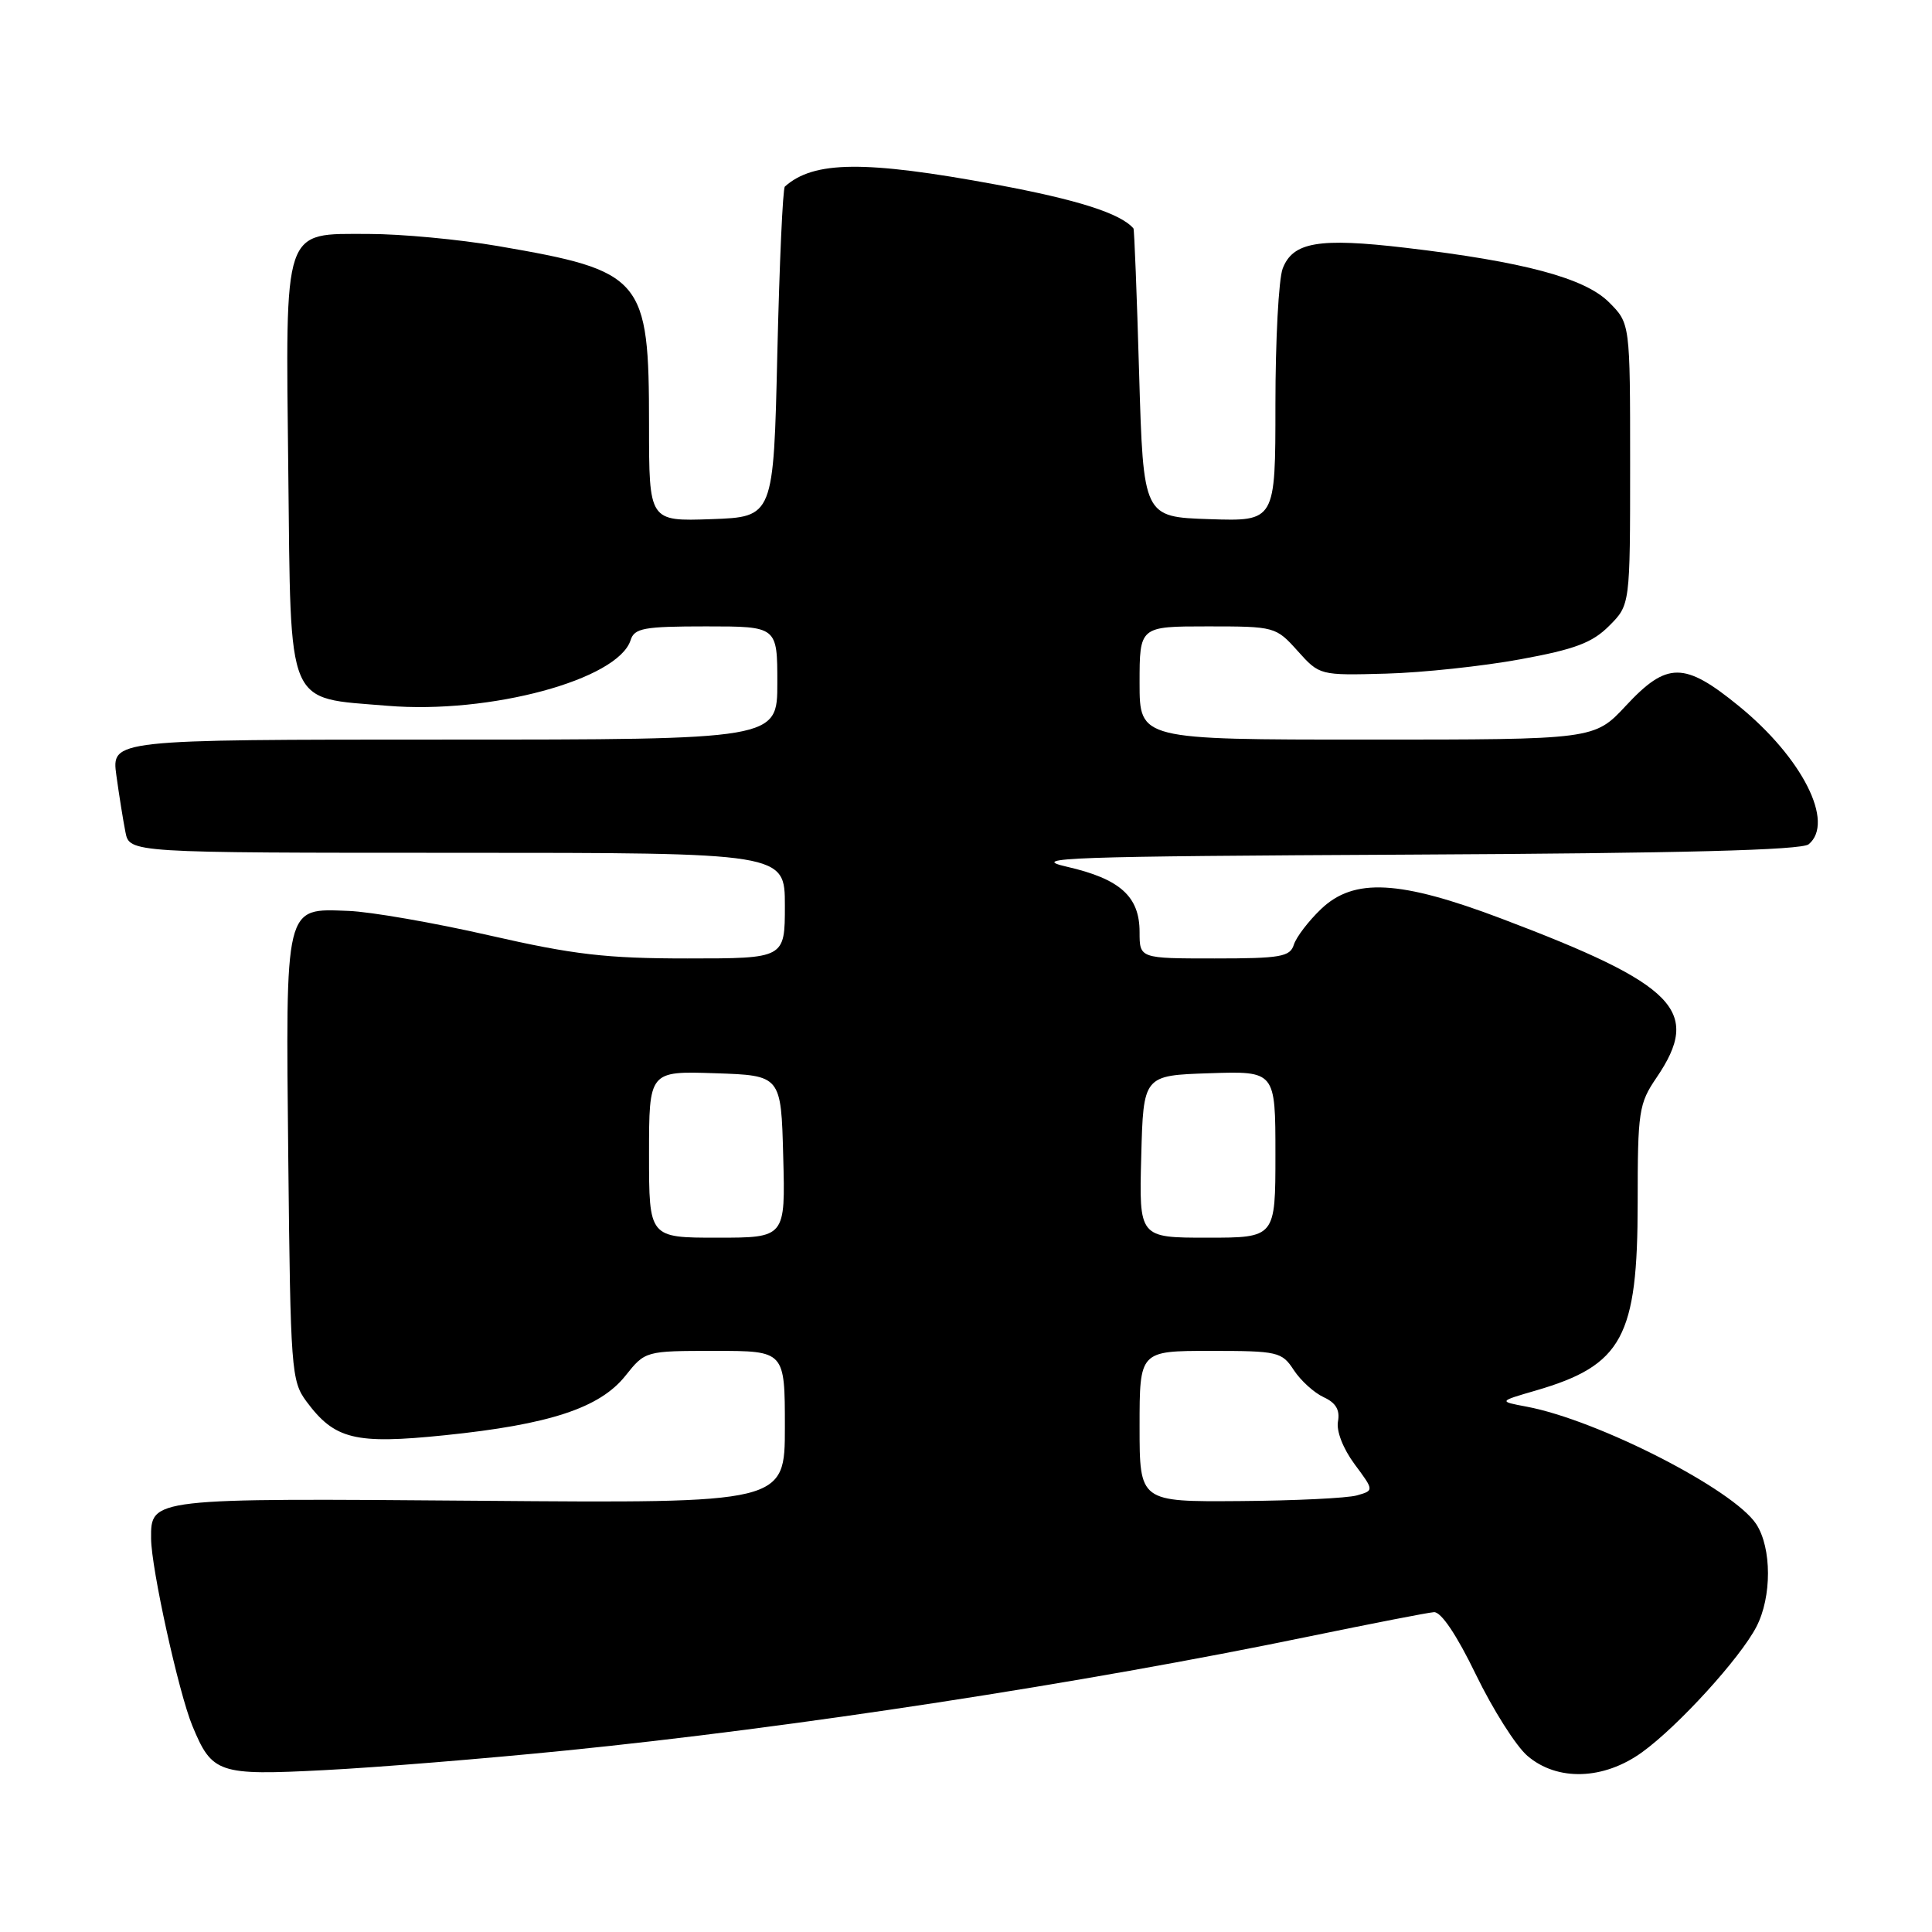 <?xml version="1.0" encoding="UTF-8" standalone="no"?>
<!DOCTYPE svg PUBLIC "-//W3C//DTD SVG 1.1//EN" "http://www.w3.org/Graphics/SVG/1.1/DTD/svg11.dtd" >
<svg xmlns="http://www.w3.org/2000/svg" xmlns:xlink="http://www.w3.org/1999/xlink" version="1.1" viewBox="0 0 256 256">
 <g >
 <path fill="currentColor"
d=" M 75.00 231.95 C 105.13 228.93 143.42 223.05 173.50 216.83 C 181.75 215.13 189.18 213.68 190.00 213.62 C 190.94 213.54 193.02 216.63 195.57 221.90 C 197.81 226.52 200.87 231.35 202.38 232.65 C 206.34 236.06 212.51 235.86 217.60 232.17 C 222.38 228.71 230.58 219.71 232.73 215.56 C 234.79 211.60 234.77 205.11 232.71 201.95 C 229.69 197.35 211.74 188.17 202.29 186.39 C 198.55 185.69 198.55 185.69 203.51 184.25 C 214.98 180.91 217.00 177.17 217.00 159.33 C 217.00 147.25 217.15 146.24 219.50 142.79 C 225.51 133.95 222.15 130.50 199.00 121.74 C 185.45 116.61 179.40 116.29 175.04 120.46 C 173.38 122.05 171.76 124.17 171.44 125.18 C 170.94 126.78 169.67 127.00 160.93 127.00 C 151.00 127.00 151.00 127.00 151.00 123.50 C 151.00 118.78 148.42 116.46 141.34 114.84 C 136.16 113.65 141.33 113.47 186.91 113.24 C 222.85 113.06 238.72 112.65 239.66 111.87 C 243.15 108.97 238.81 100.40 230.39 93.54 C 223.18 87.66 220.89 87.66 215.45 93.50 C 211.26 98.00 211.26 98.00 181.13 98.00 C 151.00 98.00 151.00 98.00 151.00 90.50 C 151.00 83.00 151.00 83.00 160.01 83.00 C 168.92 83.00 169.06 83.04 171.94 86.25 C 174.85 89.49 174.87 89.50 183.65 89.26 C 188.49 89.13 196.50 88.27 201.45 87.36 C 208.68 86.04 210.99 85.17 213.22 82.93 C 216.00 80.15 216.00 80.15 216.00 61.50 C 216.00 42.85 216.00 42.85 213.20 40.05 C 209.99 36.84 201.89 34.67 186.22 32.83 C 174.73 31.48 171.31 32.07 169.96 35.59 C 169.43 36.99 169.00 45.09 169.00 53.60 C 169.00 69.08 169.00 69.08 160.25 68.79 C 151.50 68.50 151.50 68.50 150.94 49.50 C 150.64 39.05 150.30 30.40 150.19 30.27 C 148.49 28.28 142.80 26.46 131.95 24.45 C 114.58 21.24 107.83 21.30 104.00 24.72 C 103.72 24.96 103.28 34.91 103.00 46.83 C 102.50 68.50 102.50 68.50 94.25 68.79 C 86.00 69.08 86.00 69.08 86.00 56.29 C 86.00 36.81 85.24 35.91 65.96 32.60 C 60.84 31.72 53.14 31.00 48.85 31.00 C 37.40 31.00 37.84 29.72 38.20 62.49 C 38.56 94.19 37.79 92.39 51.34 93.52 C 64.91 94.65 81.89 90.06 83.56 84.82 C 84.06 83.23 85.32 83.00 93.57 83.00 C 103.00 83.00 103.00 83.00 103.00 90.50 C 103.00 98.00 103.00 98.00 58.89 98.00 C 14.77 98.00 14.77 98.00 15.42 102.75 C 15.78 105.36 16.32 108.74 16.62 110.25 C 17.16 113.00 17.16 113.00 60.58 113.00 C 104.00 113.00 104.00 113.00 104.00 120.00 C 104.00 127.00 104.00 127.00 91.11 127.00 C 80.32 127.00 76.03 126.50 64.86 123.95 C 57.51 122.27 49.10 120.81 46.17 120.70 C 37.66 120.38 37.85 119.58 38.20 153.68 C 38.49 181.46 38.60 182.99 40.59 185.68 C 44.34 190.74 47.02 191.40 58.91 190.18 C 72.79 188.76 79.46 186.57 82.86 182.31 C 85.50 179.00 85.50 179.00 94.75 179.00 C 104.00 179.00 104.00 179.00 104.00 189.09 C 104.00 199.19 104.00 199.19 63.63 198.86 C 19.89 198.51 19.98 198.50 20.02 203.87 C 20.04 207.80 23.67 224.27 25.48 228.66 C 28.10 235.00 28.91 235.28 43.00 234.55 C 49.88 234.20 64.28 233.03 75.00 231.95 Z  M 151.00 189.00 C 151.00 179.00 151.00 179.00 160.38 179.00 C 169.34 179.00 169.85 179.12 171.44 181.55 C 172.36 182.95 174.14 184.56 175.40 185.14 C 177.00 185.87 177.57 186.83 177.29 188.34 C 177.05 189.61 177.96 191.94 179.48 194.00 C 182.08 197.50 182.08 197.50 179.79 198.15 C 178.53 198.51 171.54 198.85 164.25 198.90 C 151.00 199.00 151.00 199.00 151.00 189.00 Z  M 86.00 152.96 C 86.00 141.92 86.00 141.92 94.75 142.21 C 103.50 142.50 103.50 142.50 103.78 153.25 C 104.07 164.00 104.07 164.00 95.03 164.00 C 86.00 164.00 86.00 164.00 86.00 152.96 Z  M 151.22 153.25 C 151.50 142.50 151.50 142.50 160.25 142.21 C 169.00 141.92 169.00 141.92 169.00 152.96 C 169.00 164.00 169.00 164.00 159.97 164.00 C 150.93 164.00 150.93 164.00 151.22 153.25 Z "/>
</g>
</svg>